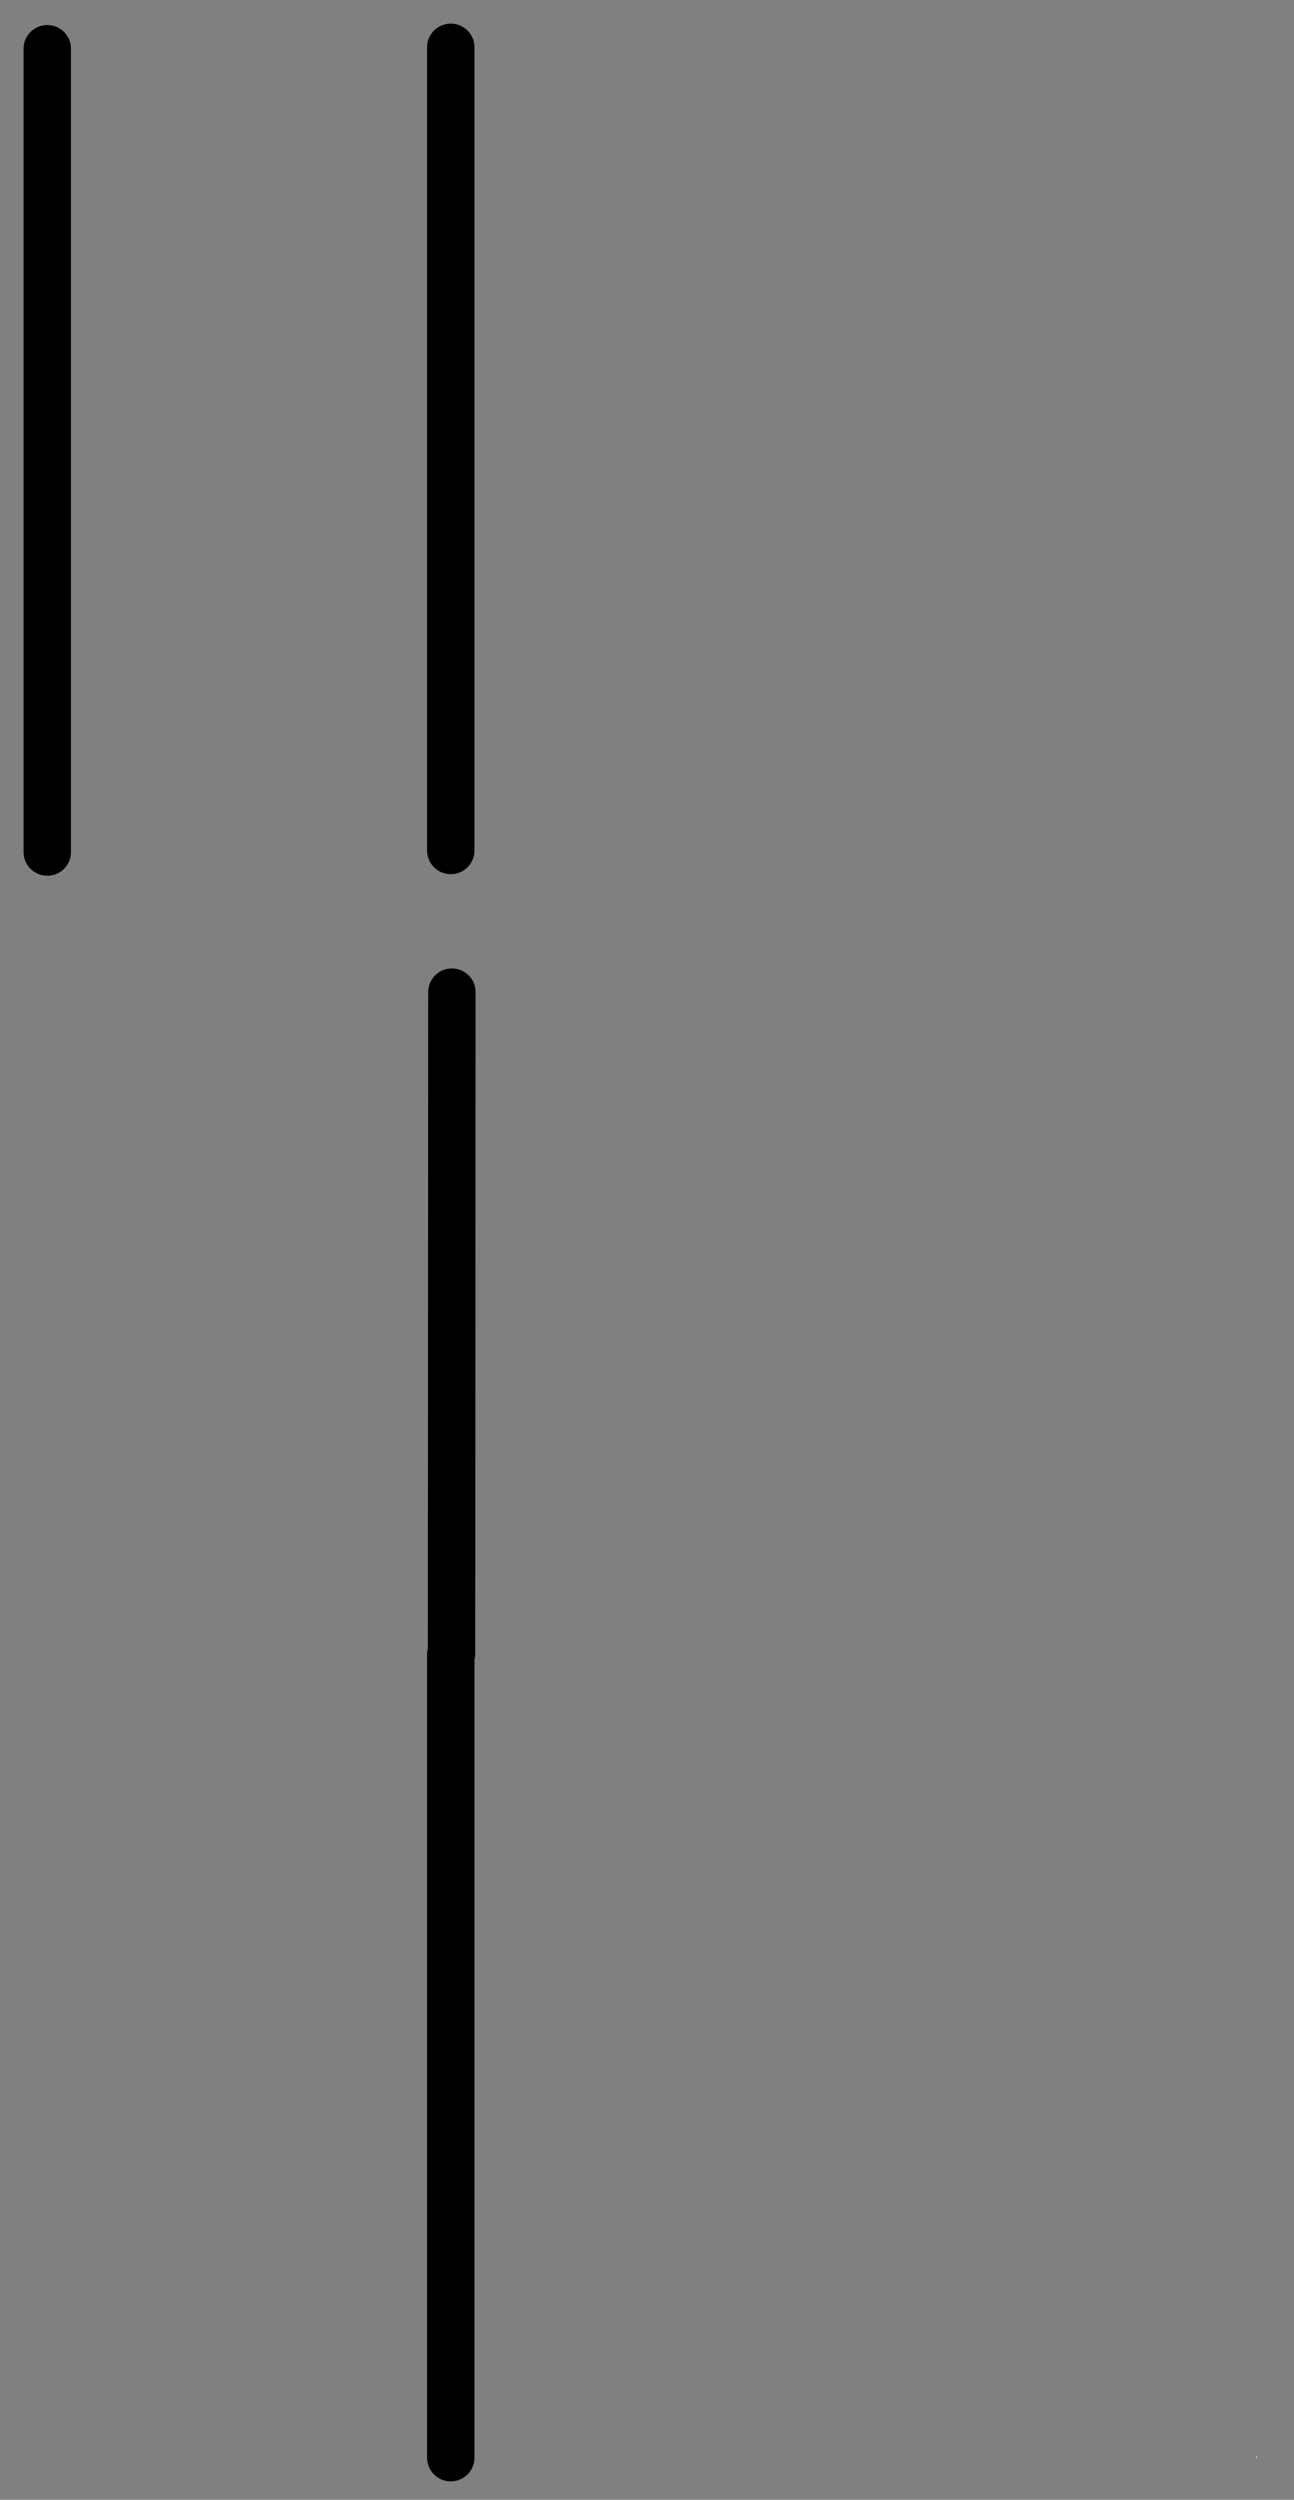 <?xml version="1.0" encoding="UTF-8"?>
<!--
/*******************************************************************************
* Copyright (c) 2010-2017 ITER Organization.
* All rights reserved. This program and the accompanying materials
* are made available under the terms of the Eclipse Public License v1.0
* which accompanies this distribution, and is available at
* http://www.eclipse.org/legal/epl-v10.html
******************************************************************************/
-->
<svg xmlns="http://www.w3.org/2000/svg" xmlns:xlink="http://www.w3.org/1999/xlink" width="29pt" height="56pt" viewBox="0 0 29 56" version="1.1">
<rect x="0" y="0" width="29" height="56" fill="#808080" stroke="none"/>
<g id="surface0">
<path style=" stroke:none;fill-rule:evenodd;fill:rgb(100%,100%,100%);fill-opacity:1;" d="M 1.07 1.059 L 1.086 1.059 L 1.086 1.09 L 1.07 1.09 Z M 1.07 1.059 "/>
<path style=" stroke:none;fill-rule:evenodd;fill:rgb(100%,100%,100%);fill-opacity:1;" d="M 28.148 55.031 L 28.164 55.031 L 28.164 55.066 L 28.148 55.066 Z M 28.148 55.031 "/>
<path style="fill:none;stroke-width:1;stroke-linecap:round;stroke-linejoin:round;stroke:rgb(0%,0%,0%);stroke-opacity:1;stroke-miterlimit:3;" d="M 0 53.03 L 17.01 53.03 " transform="matrix(0,1.058,-1.062,0,66.42,1.058)"/>
<path style="fill:none;stroke-width:1;stroke-linecap:round;stroke-linejoin:round;stroke:rgb(0%,0%,0%);stroke-opacity:1;stroke-miterlimit:3;" d="M 0 53.029 L 11.997 60.228 " transform="matrix(-0.546,-0.908,0.911,-0.545,-38.19,65.942)"/>
<path style="fill:none;stroke-width:1;stroke-linecap:round;stroke-linejoin:round;stroke:rgb(0%,0%,0%);stroke-opacity:1;stroke-miterlimit:3;" d="M -0 53.03 L 17.009 53.03 " transform="matrix(0,1.058,-1.062,0,66.42,37.063)"/>
<path style="fill:none;stroke-width:1;stroke-linecap:round;stroke-linejoin:round;stroke:rgb(0%,0%,0%);stroke-opacity:1;stroke-miterlimit:3;" d="M -0.002 53.029 L 17.011 53.029 " transform="matrix(0,1.058,-1.062,0,57.376,1.092)"/>
</g>
</svg>
